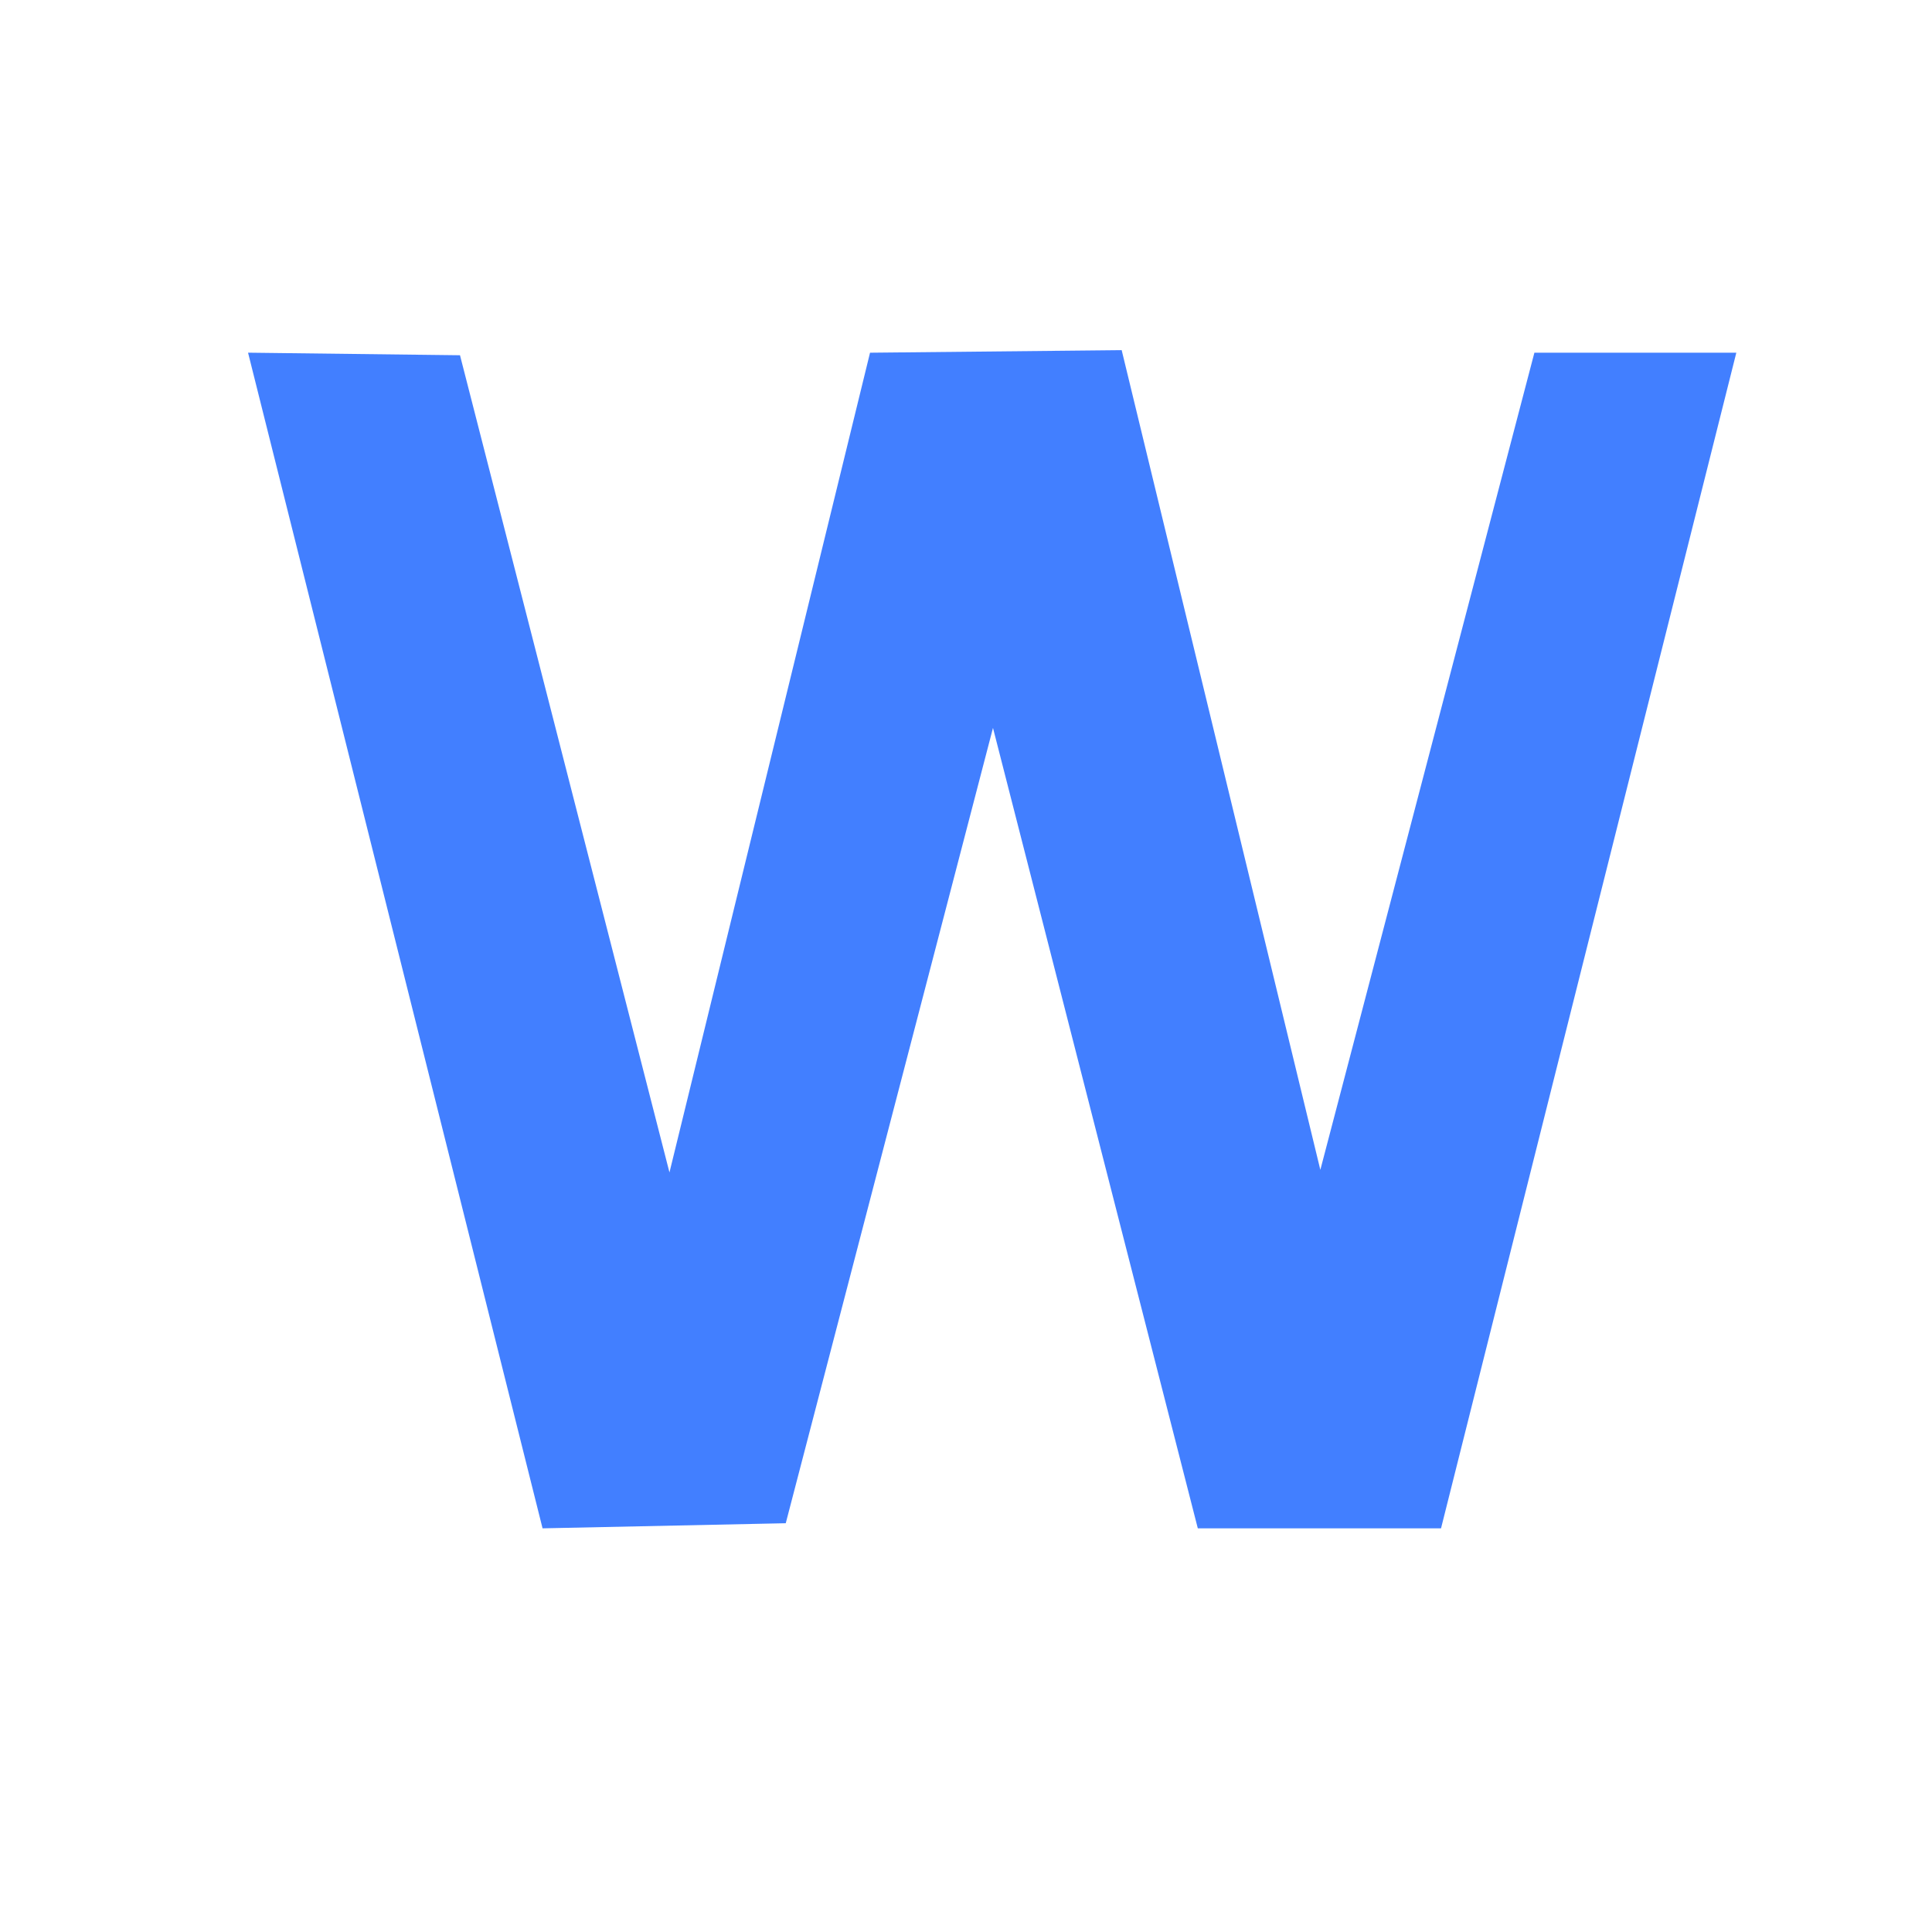 <?xml version="1.0" encoding="utf-8"?>
<!-- Generator: Adobe Illustrator 22.0.0, SVG Export Plug-In . SVG Version: 6.00 Build 0)  -->
<svg version="1.1" id="layer0" xmlns="http://www.w3.org/2000/svg" xmlns:xlink="http://www.w3.org/1999/xlink" x="0px" y="0px"
	 viewBox="0 0 64 64" style="enable-background:new 0 0 64 64;" xml:space="preserve">
<style type="text/css">
	.st0{fill:#427FFF;}
</style>
<path class="st0" d="m 8.217,11.683 7.021,0.085 6.939,27.07 6.644,-27.154 8.336,-0.085 6.581,27.154 7.091,-27.07 h 6.689 L 47.736,50.628 H 39.679 L 32.894,24.113 26.029,50.459 17.973,50.628 Z"/>
</svg>
